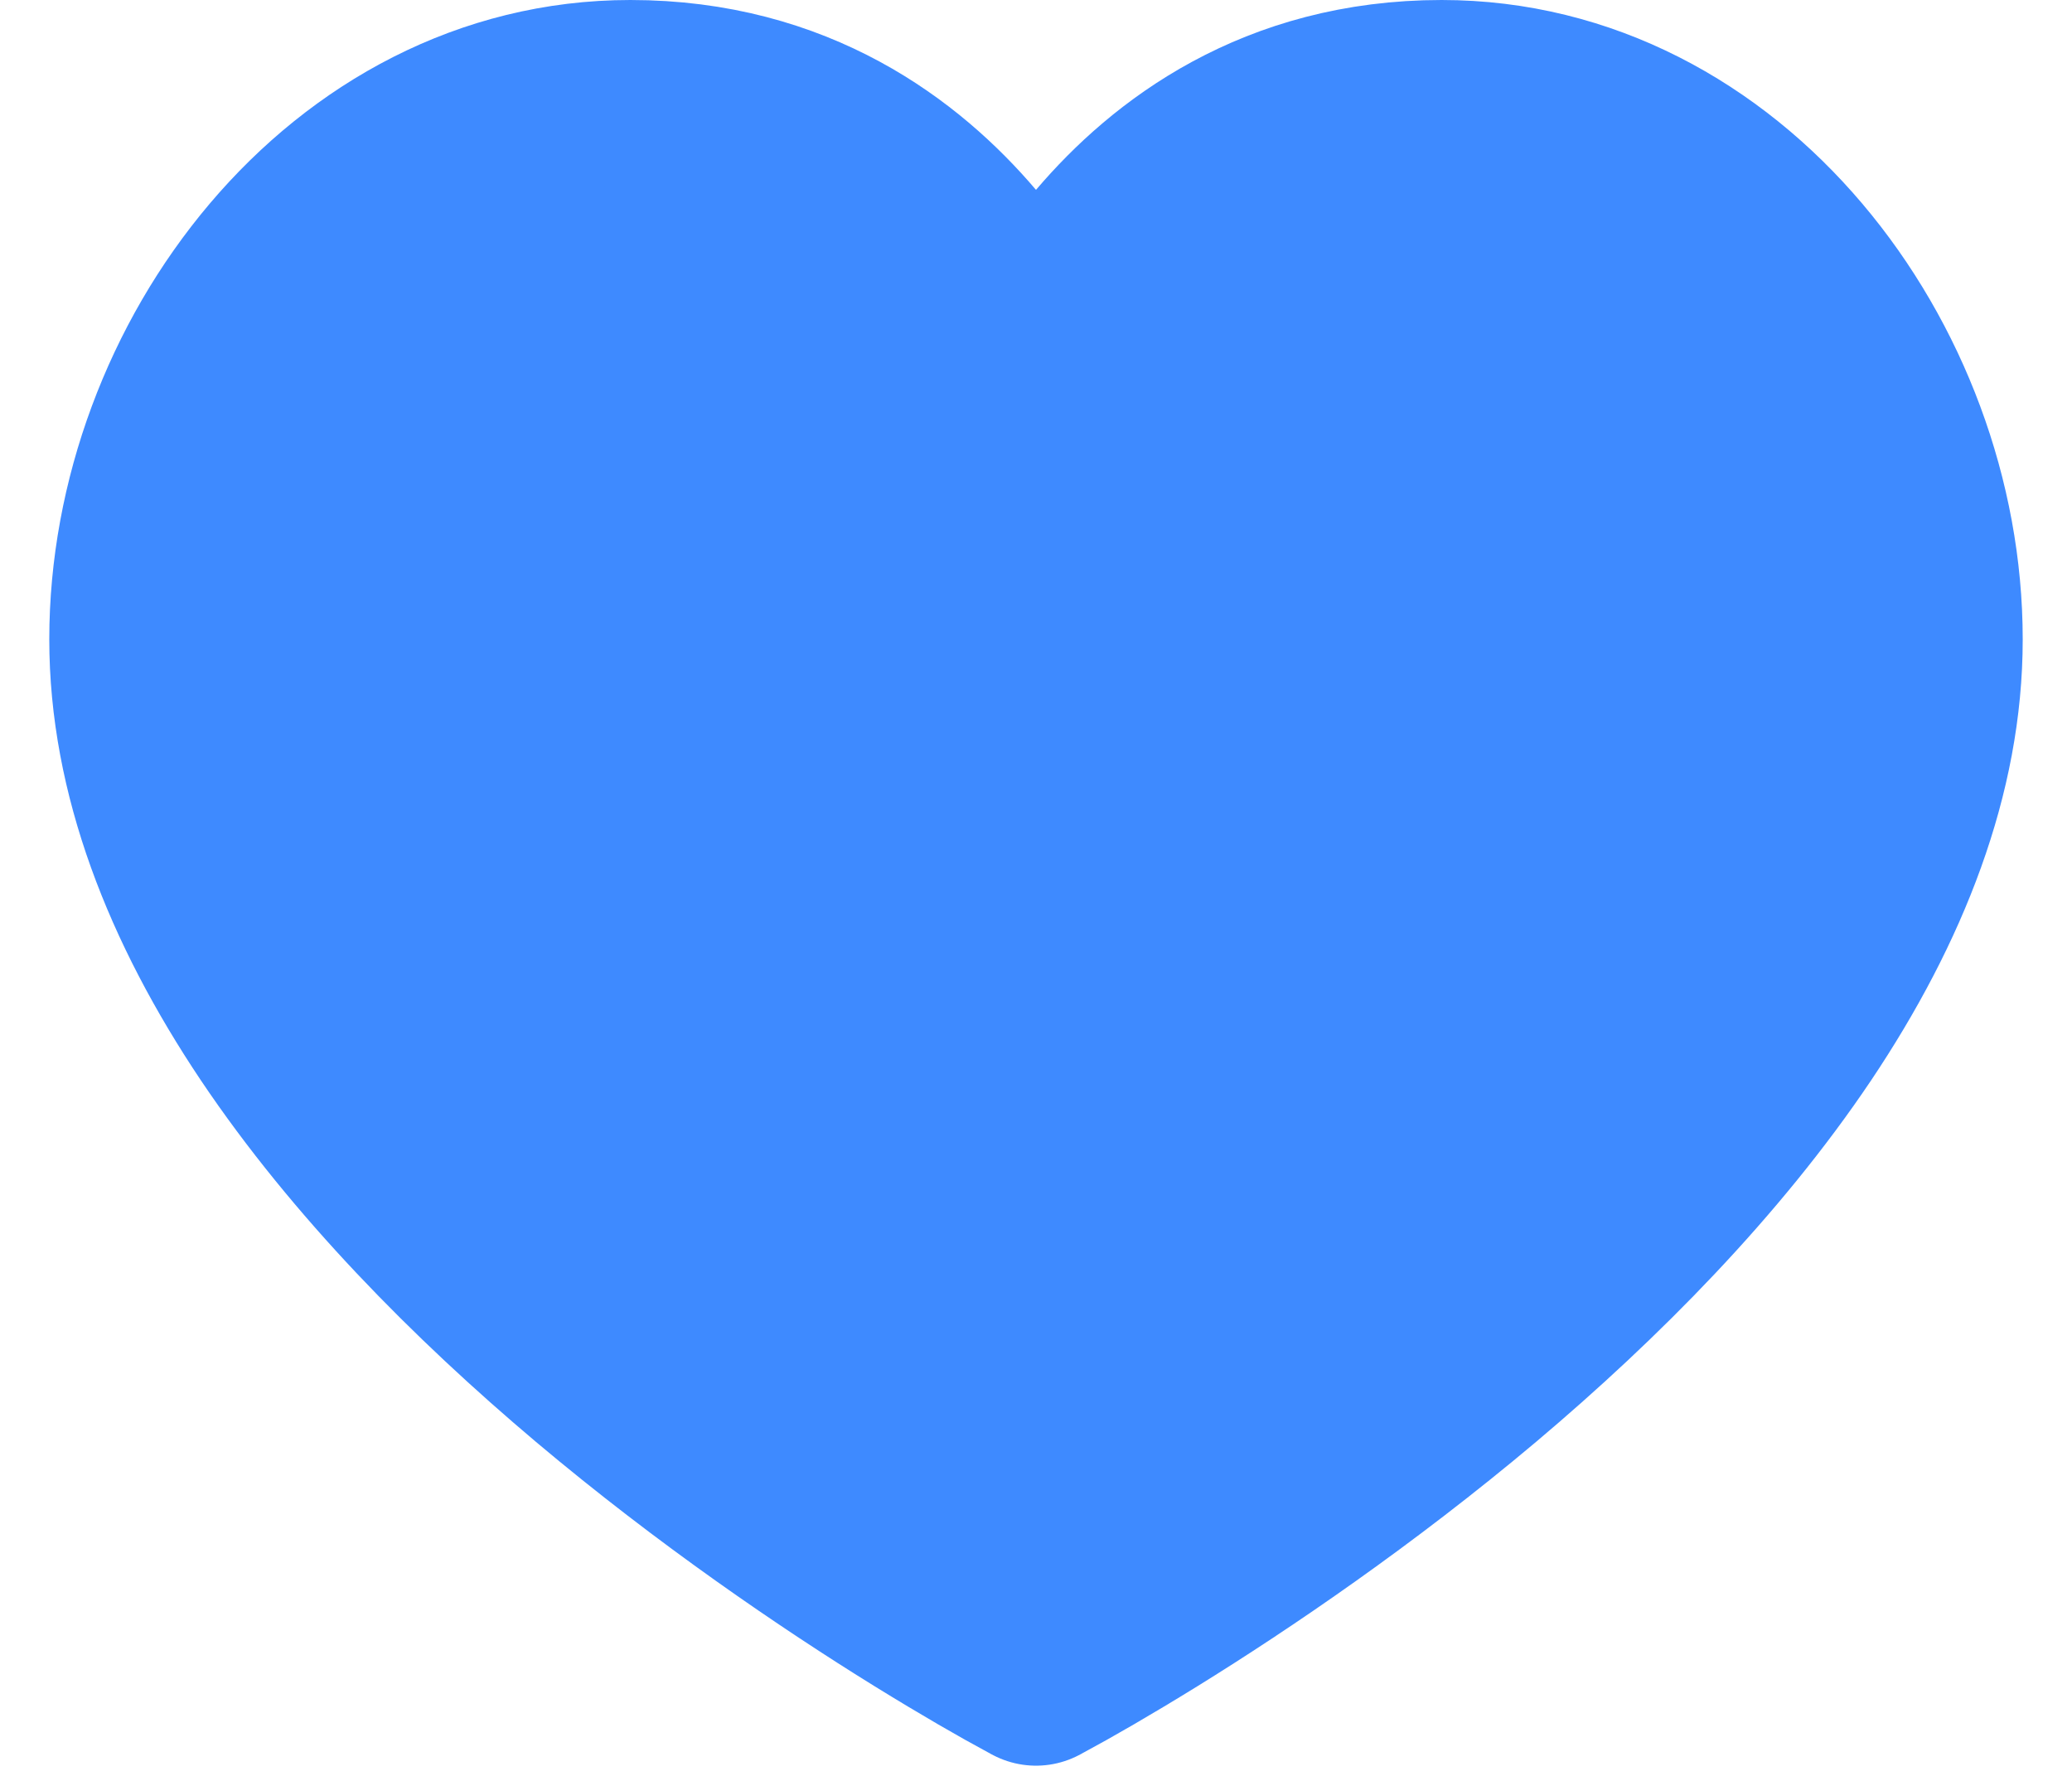 <svg width="14" height="12" viewBox="0 0 14 12" fill="none" xmlns="http://www.w3.org/2000/svg">
<path d="M6.524 1.688C6.643 1.827 6.817 1.907 7 1.907C7.183 1.907 7.357 1.827 7.476 1.688C7.909 1.179 8.631 0.625 9.741 0.625C11.646 0.625 13.042 2.473 13.042 4.32C13.042 5.212 12.695 6.099 12.123 6.953C11.55 7.806 10.774 8.592 9.975 9.266C9.178 9.937 8.374 10.484 7.763 10.862C7.457 11.051 7.203 11.197 7.024 11.293C7.016 11.298 7.008 11.302 7 11.306C6.992 11.302 6.984 11.298 6.976 11.293C6.797 11.197 6.543 11.051 6.237 10.862C5.626 10.484 4.822 9.937 4.025 9.266C3.226 8.592 2.45 7.806 1.877 6.953C1.305 6.099 0.958 5.212 0.958 4.32C0.958 2.473 2.354 0.625 4.259 0.625C5.369 0.625 6.091 1.179 6.524 1.688Z" fill="#3E8AFF" stroke="#3E8AFF" stroke-width="1.25" stroke-linecap="round" stroke-linejoin="round"/>
</svg>
